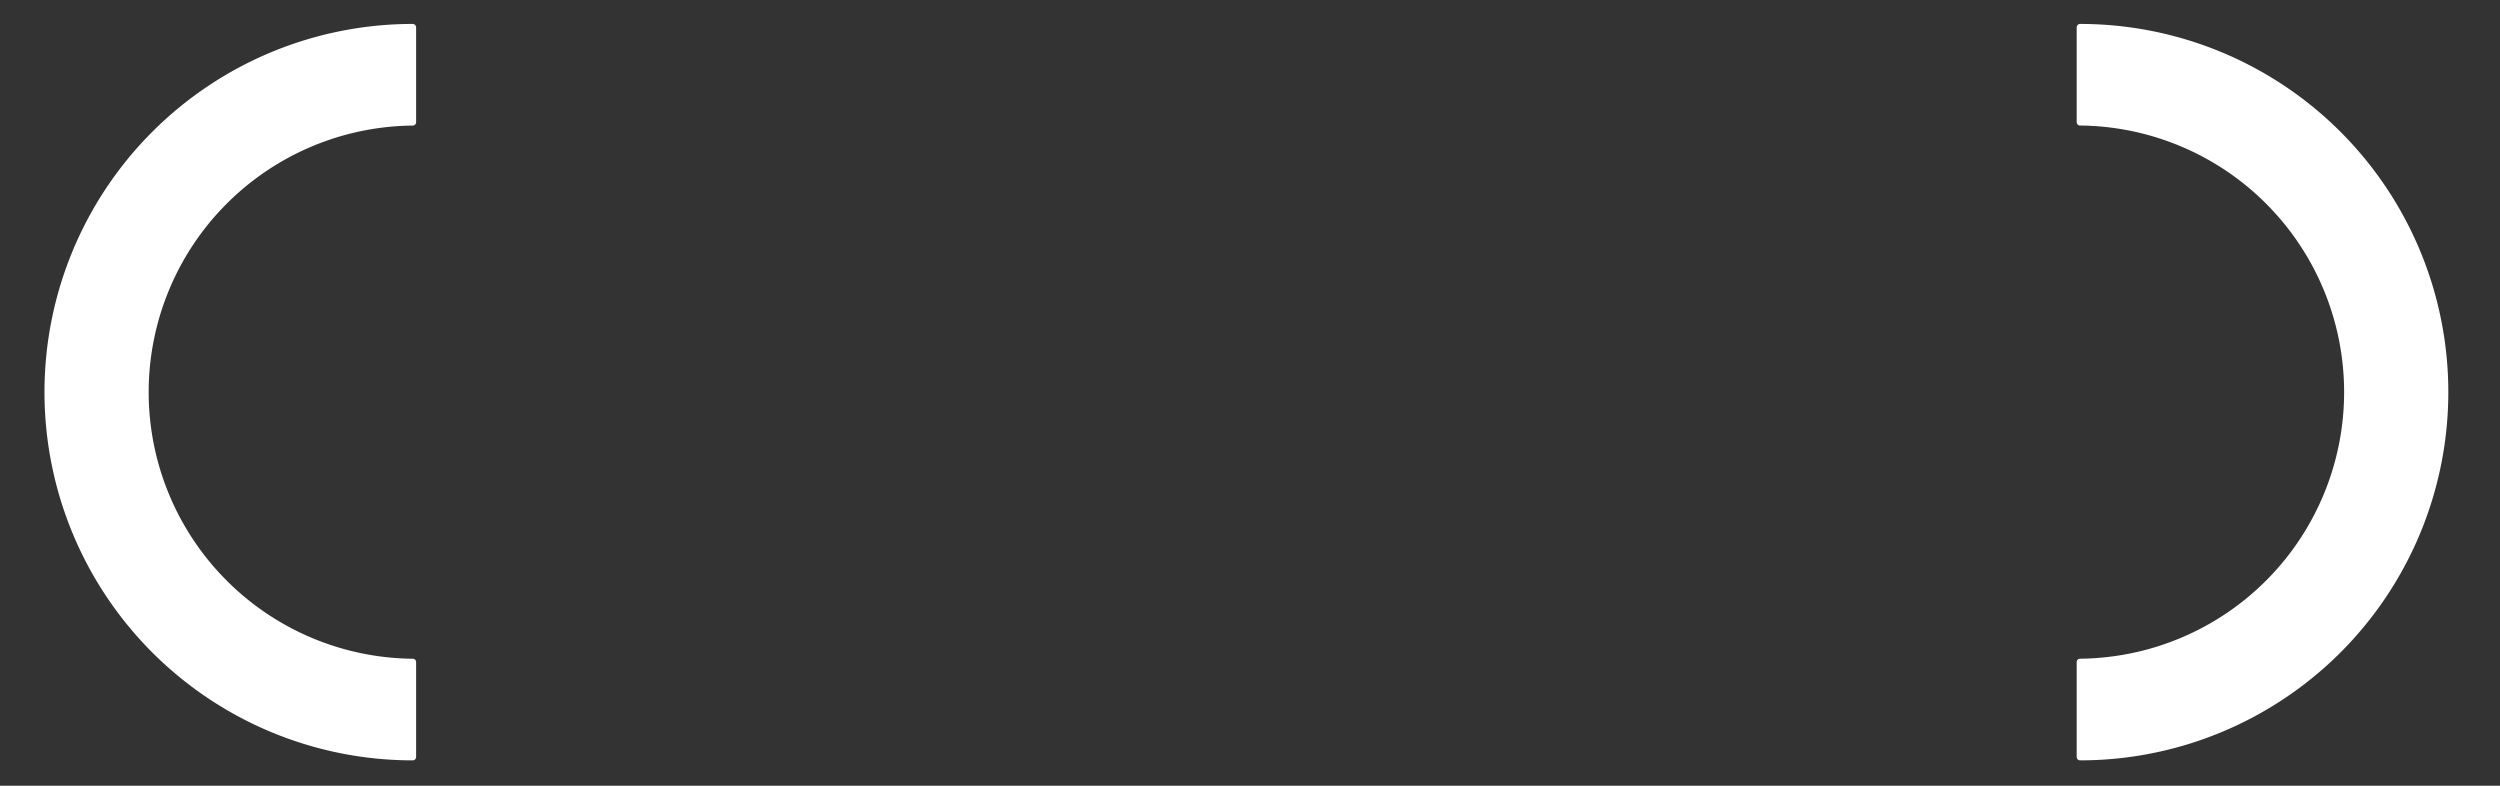 <svg xmlns="http://www.w3.org/2000/svg" xmlns:xlink="http://www.w3.org/1999/xlink" width="110.379" height="34.69" style=""><rect width="100%" height="100%" fill="#333333" stroke="none"/><rect id="backgroundrect" width="100%" height="100%" x="0" y="0" fill="none" stroke="none" class="" style=""/><defs><clipPath id="a"><path d="M1.915-7.824h244.107v62.328H1.915z" fill="none" id="svg_1"/></clipPath><clipPath id="b"><path d="M1.915-7.824h244.107v62.329H1.915z" fill="none" id="svg_2"/></clipPath></defs><g class="currentLayer" style=""><title>Layer 1</title><g class=""><path d="M18.372,33.422 a0.15,0.15 0 0 1 -0.151,0.149 a16.257,16.257 0 0 1 0,-32.514 a0.15,0.15 0 0 1 0.151,0.149 V5.398 a0.147,0.147 0 0 1 -0.145,0.146 a11.771,11.771 0 0 0 0,23.541 a0.146,0.146 0 0 1 0.145,0.145 z" fill="#fff" id="svg_5" class=""/><path d="M91.689,33.422 V29.228 a0.146,0.146 0 0 1 0.145,-0.145 a11.771,11.771 0 0 0 0,-23.541 a0.147,0.147 0 0 1 -0.145,-0.146 V1.206 a0.15,0.15 0 0 1 0.151,-0.149 a16.257,16.257 0 0 1 0,32.514 a0.15,0.15 0 0 1 -0.151,-0.149 " fill="#fff" id="svg_6" class=""/></g></g></svg>